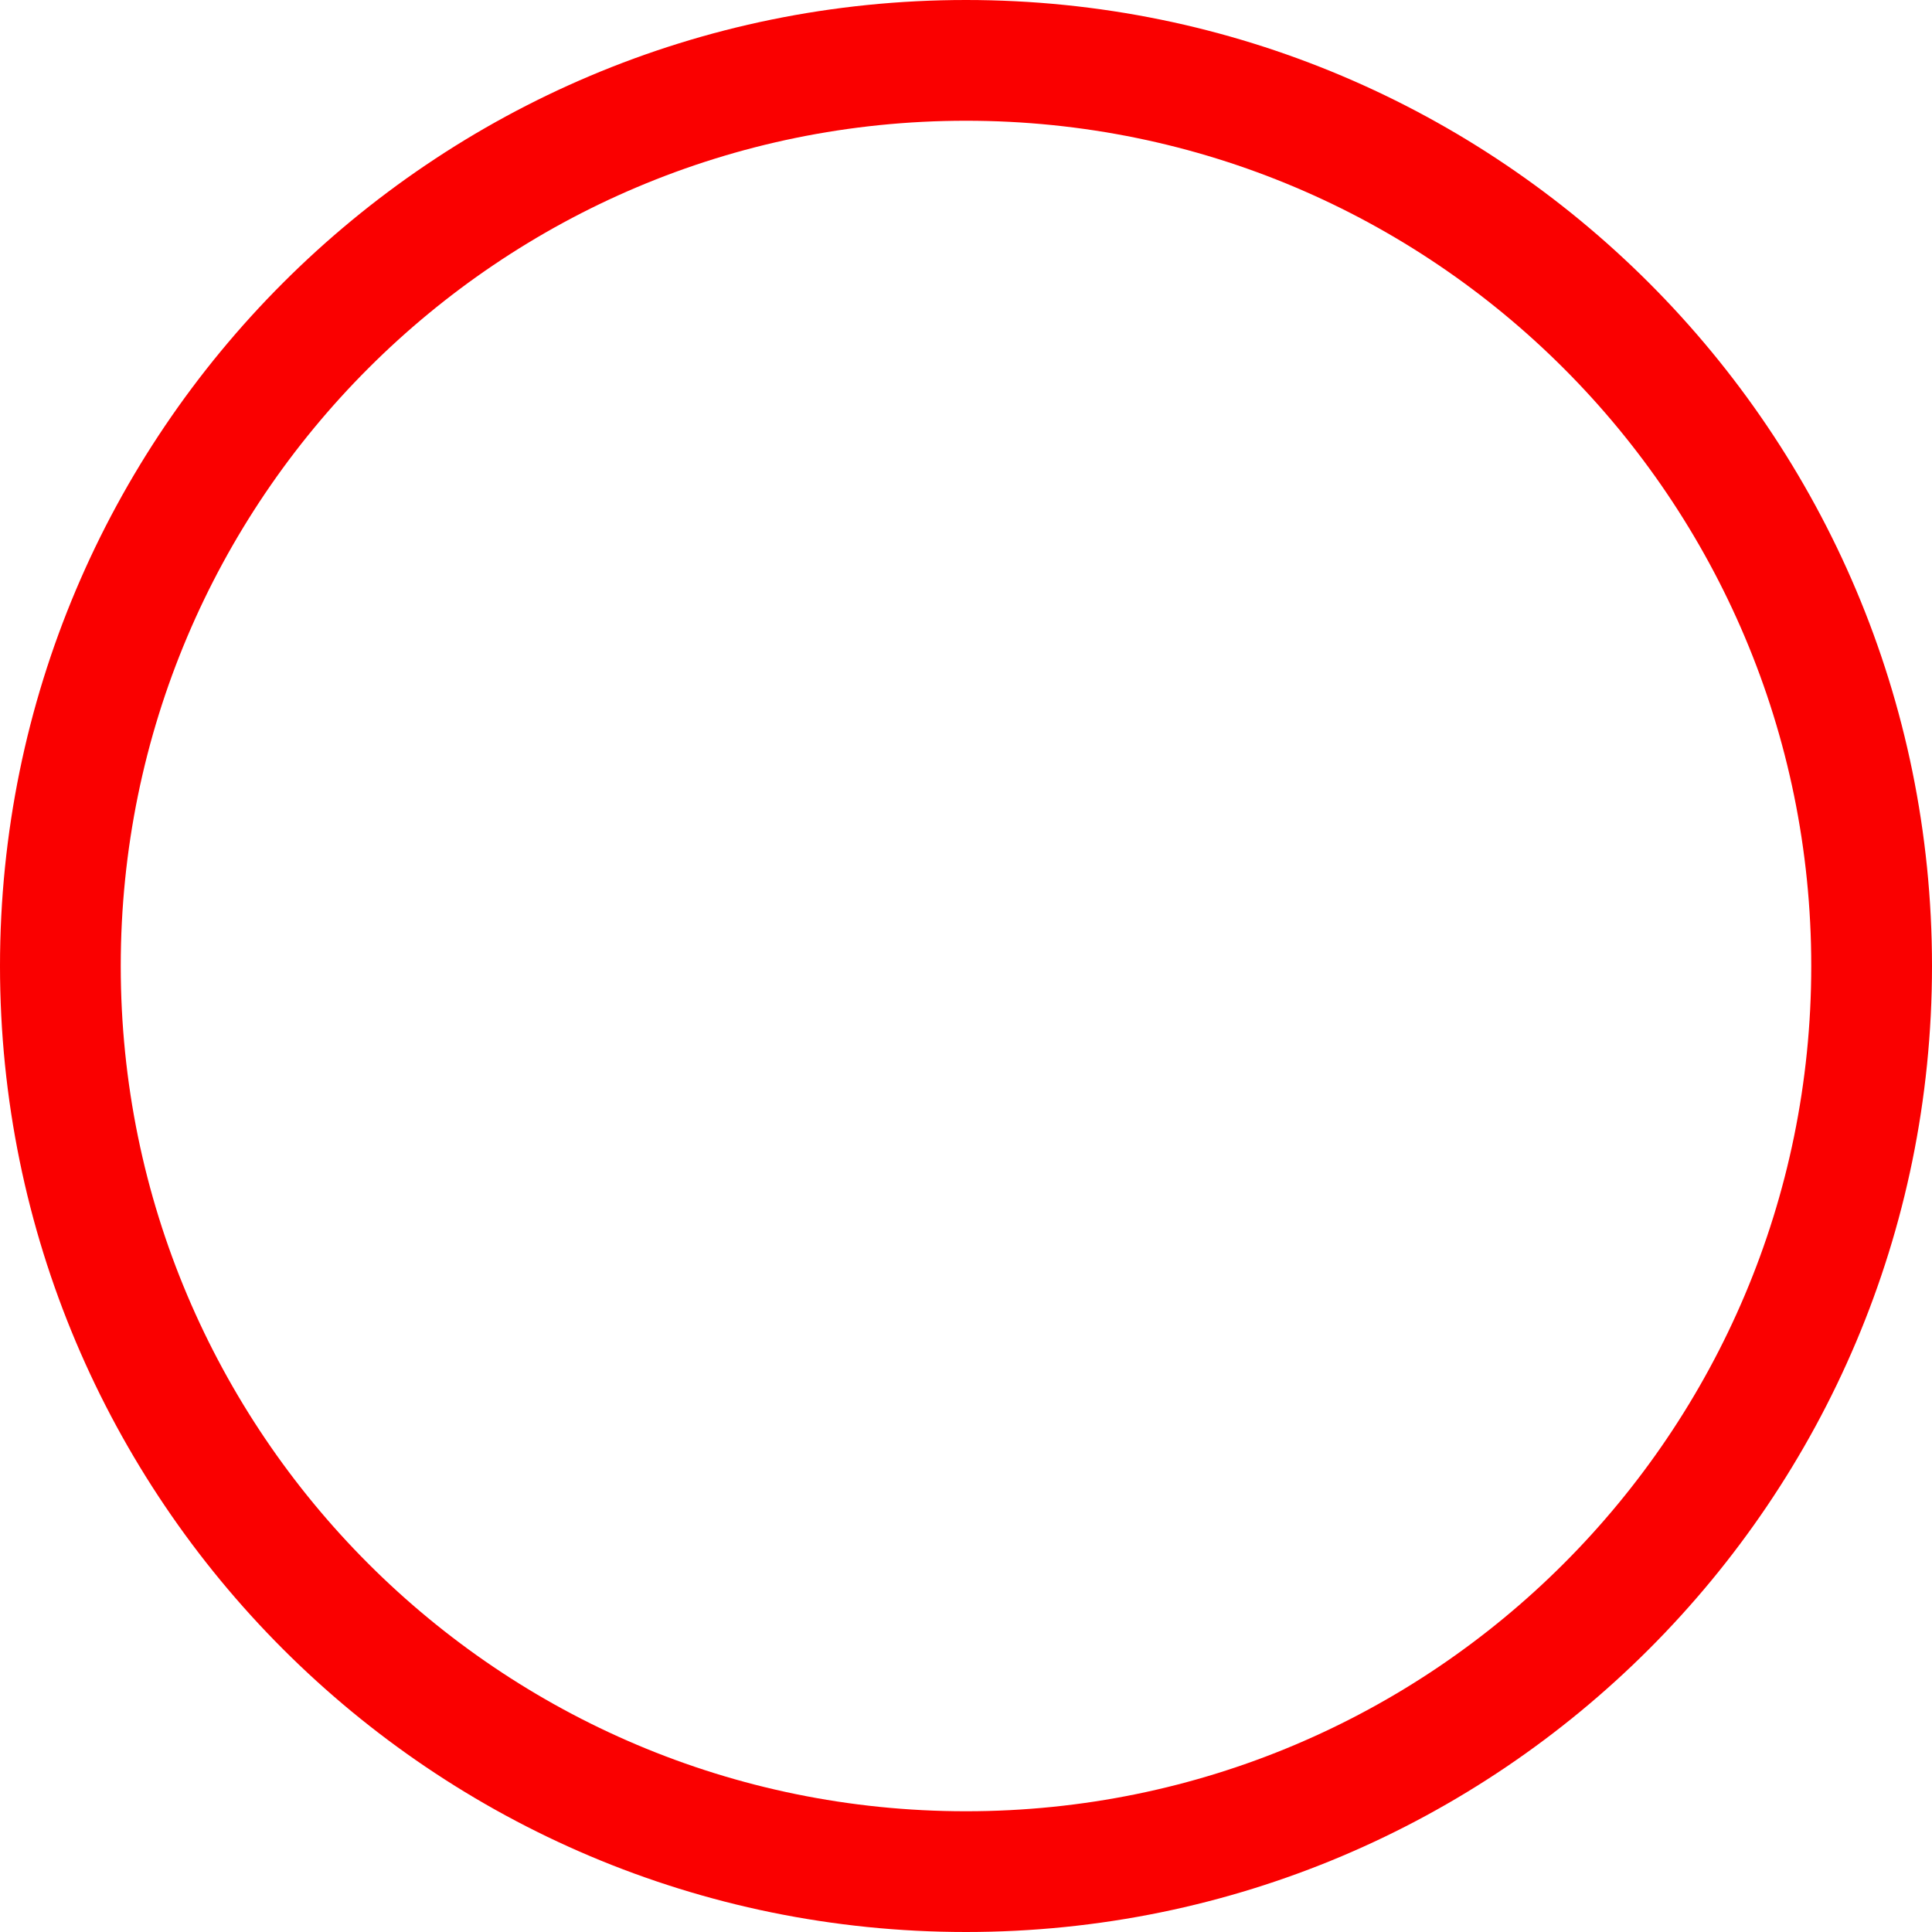 <?xml version="1.0" encoding="UTF-8"?>
<svg width="493px" height="493px" viewBox="0 0 493 493" version="1.1" xmlns="http://www.w3.org/2000/svg" xmlns:xlink="http://www.w3.org/1999/xlink">
    <title>Shape</title>
    <g id="Page-1" stroke="none" stroke-width="1" fill="none" fill-rule="evenodd">
        <g id="Artboard" fill="#FA0000" fill-rule="nonzero">
            <g id="watch-stop">
                <path d="M246.5,30.812 C365.621,30.812 462.188,127.379 462.188,246.5 C462.188,365.621 365.621,462.188 246.5,462.188 C127.379,462.188 30.812,365.621 30.812,246.5 C30.812,127.379 127.379,30.812 246.5,30.812 Z M246.5,493 C382.638,493 493,382.638 493,246.5 C493,110.362 382.638,0 246.5,0 C110.362,0 0,110.362 0,246.5 C0,382.638 110.362,493 246.5,493 Z" id="Shape"></path>
            </g>
        </g>
    </g>
</svg>